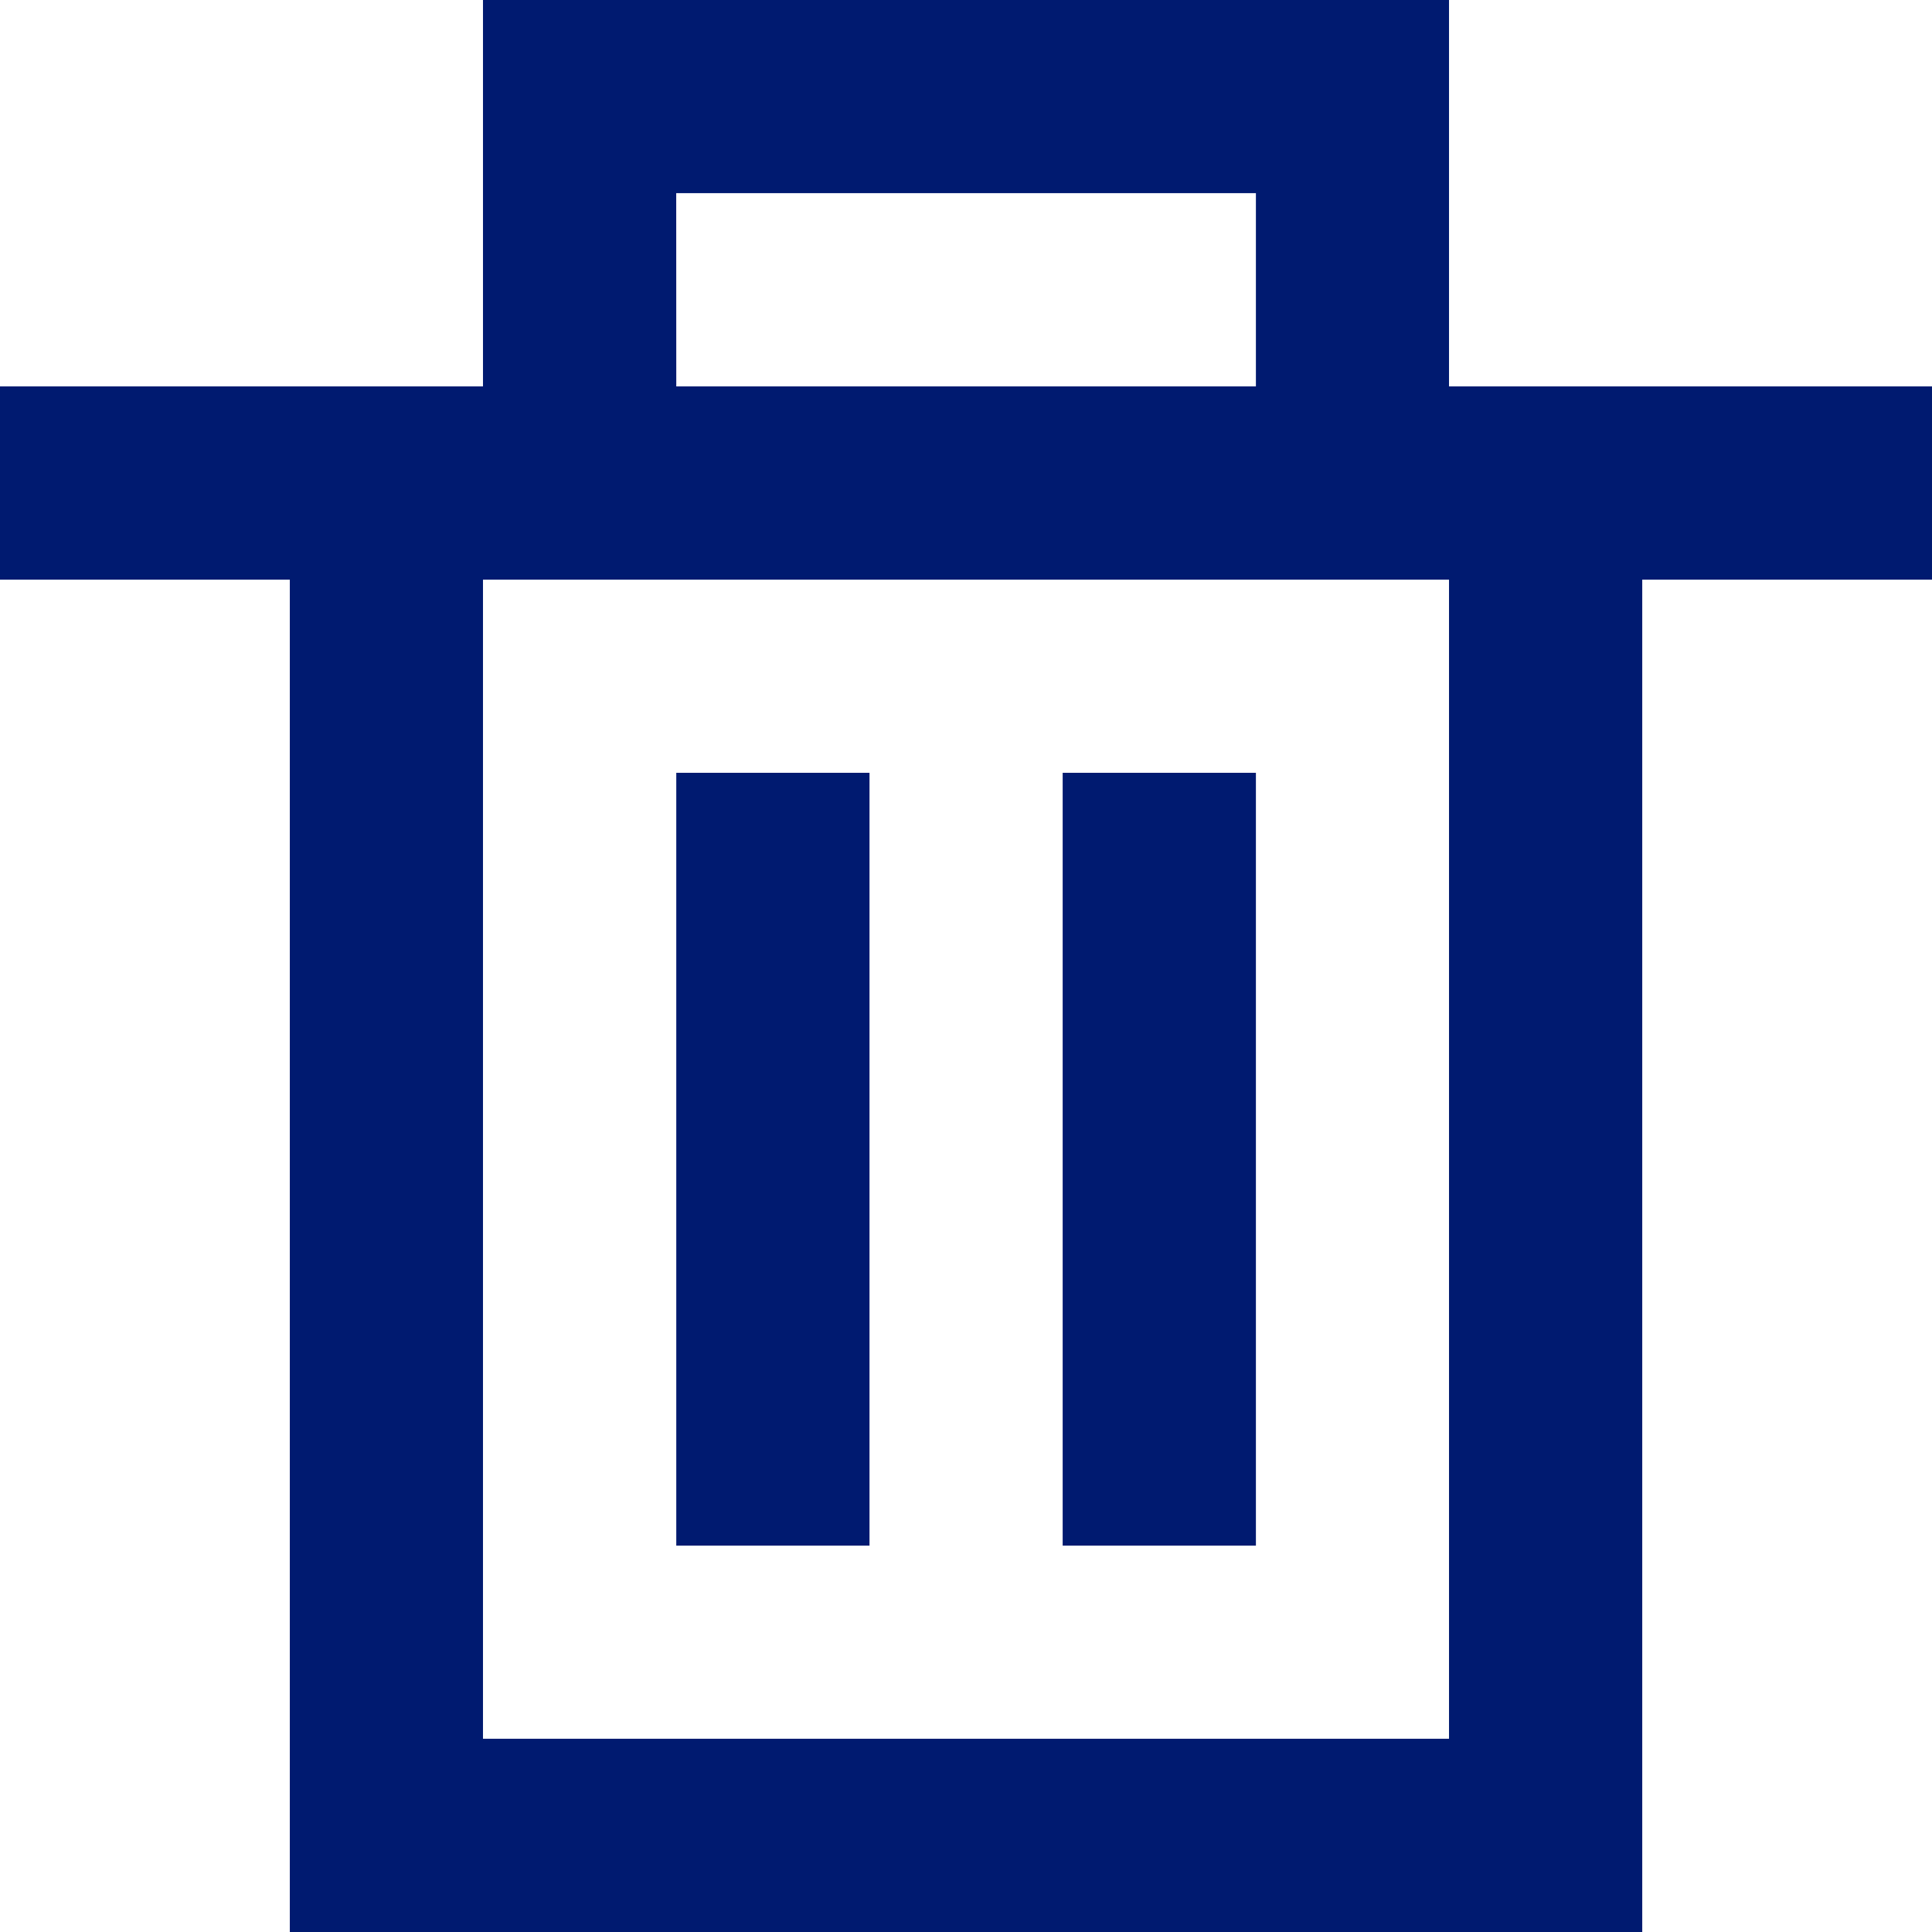 <svg id="delete" xmlns="http://www.w3.org/2000/svg" width="32.305" height="32.305" viewBox="0 0 32.305 32.305">
  <path id="delete-2" data-name="delete" d="M164.229,226.461V220H148.076v6.461H140v3.231h4.846v22.614H167.46V229.692h4.846v-3.231Zm-12.922-3.231H161v3.231h-9.692Zm12.922,25.844H148.076V229.692h16.153ZM161,245.844h-3.231V232.922H161Zm-6.461,0h-3.231V232.922h3.231Z" transform="translate(-140 -220)" fill="#001a70"/>
</svg>
